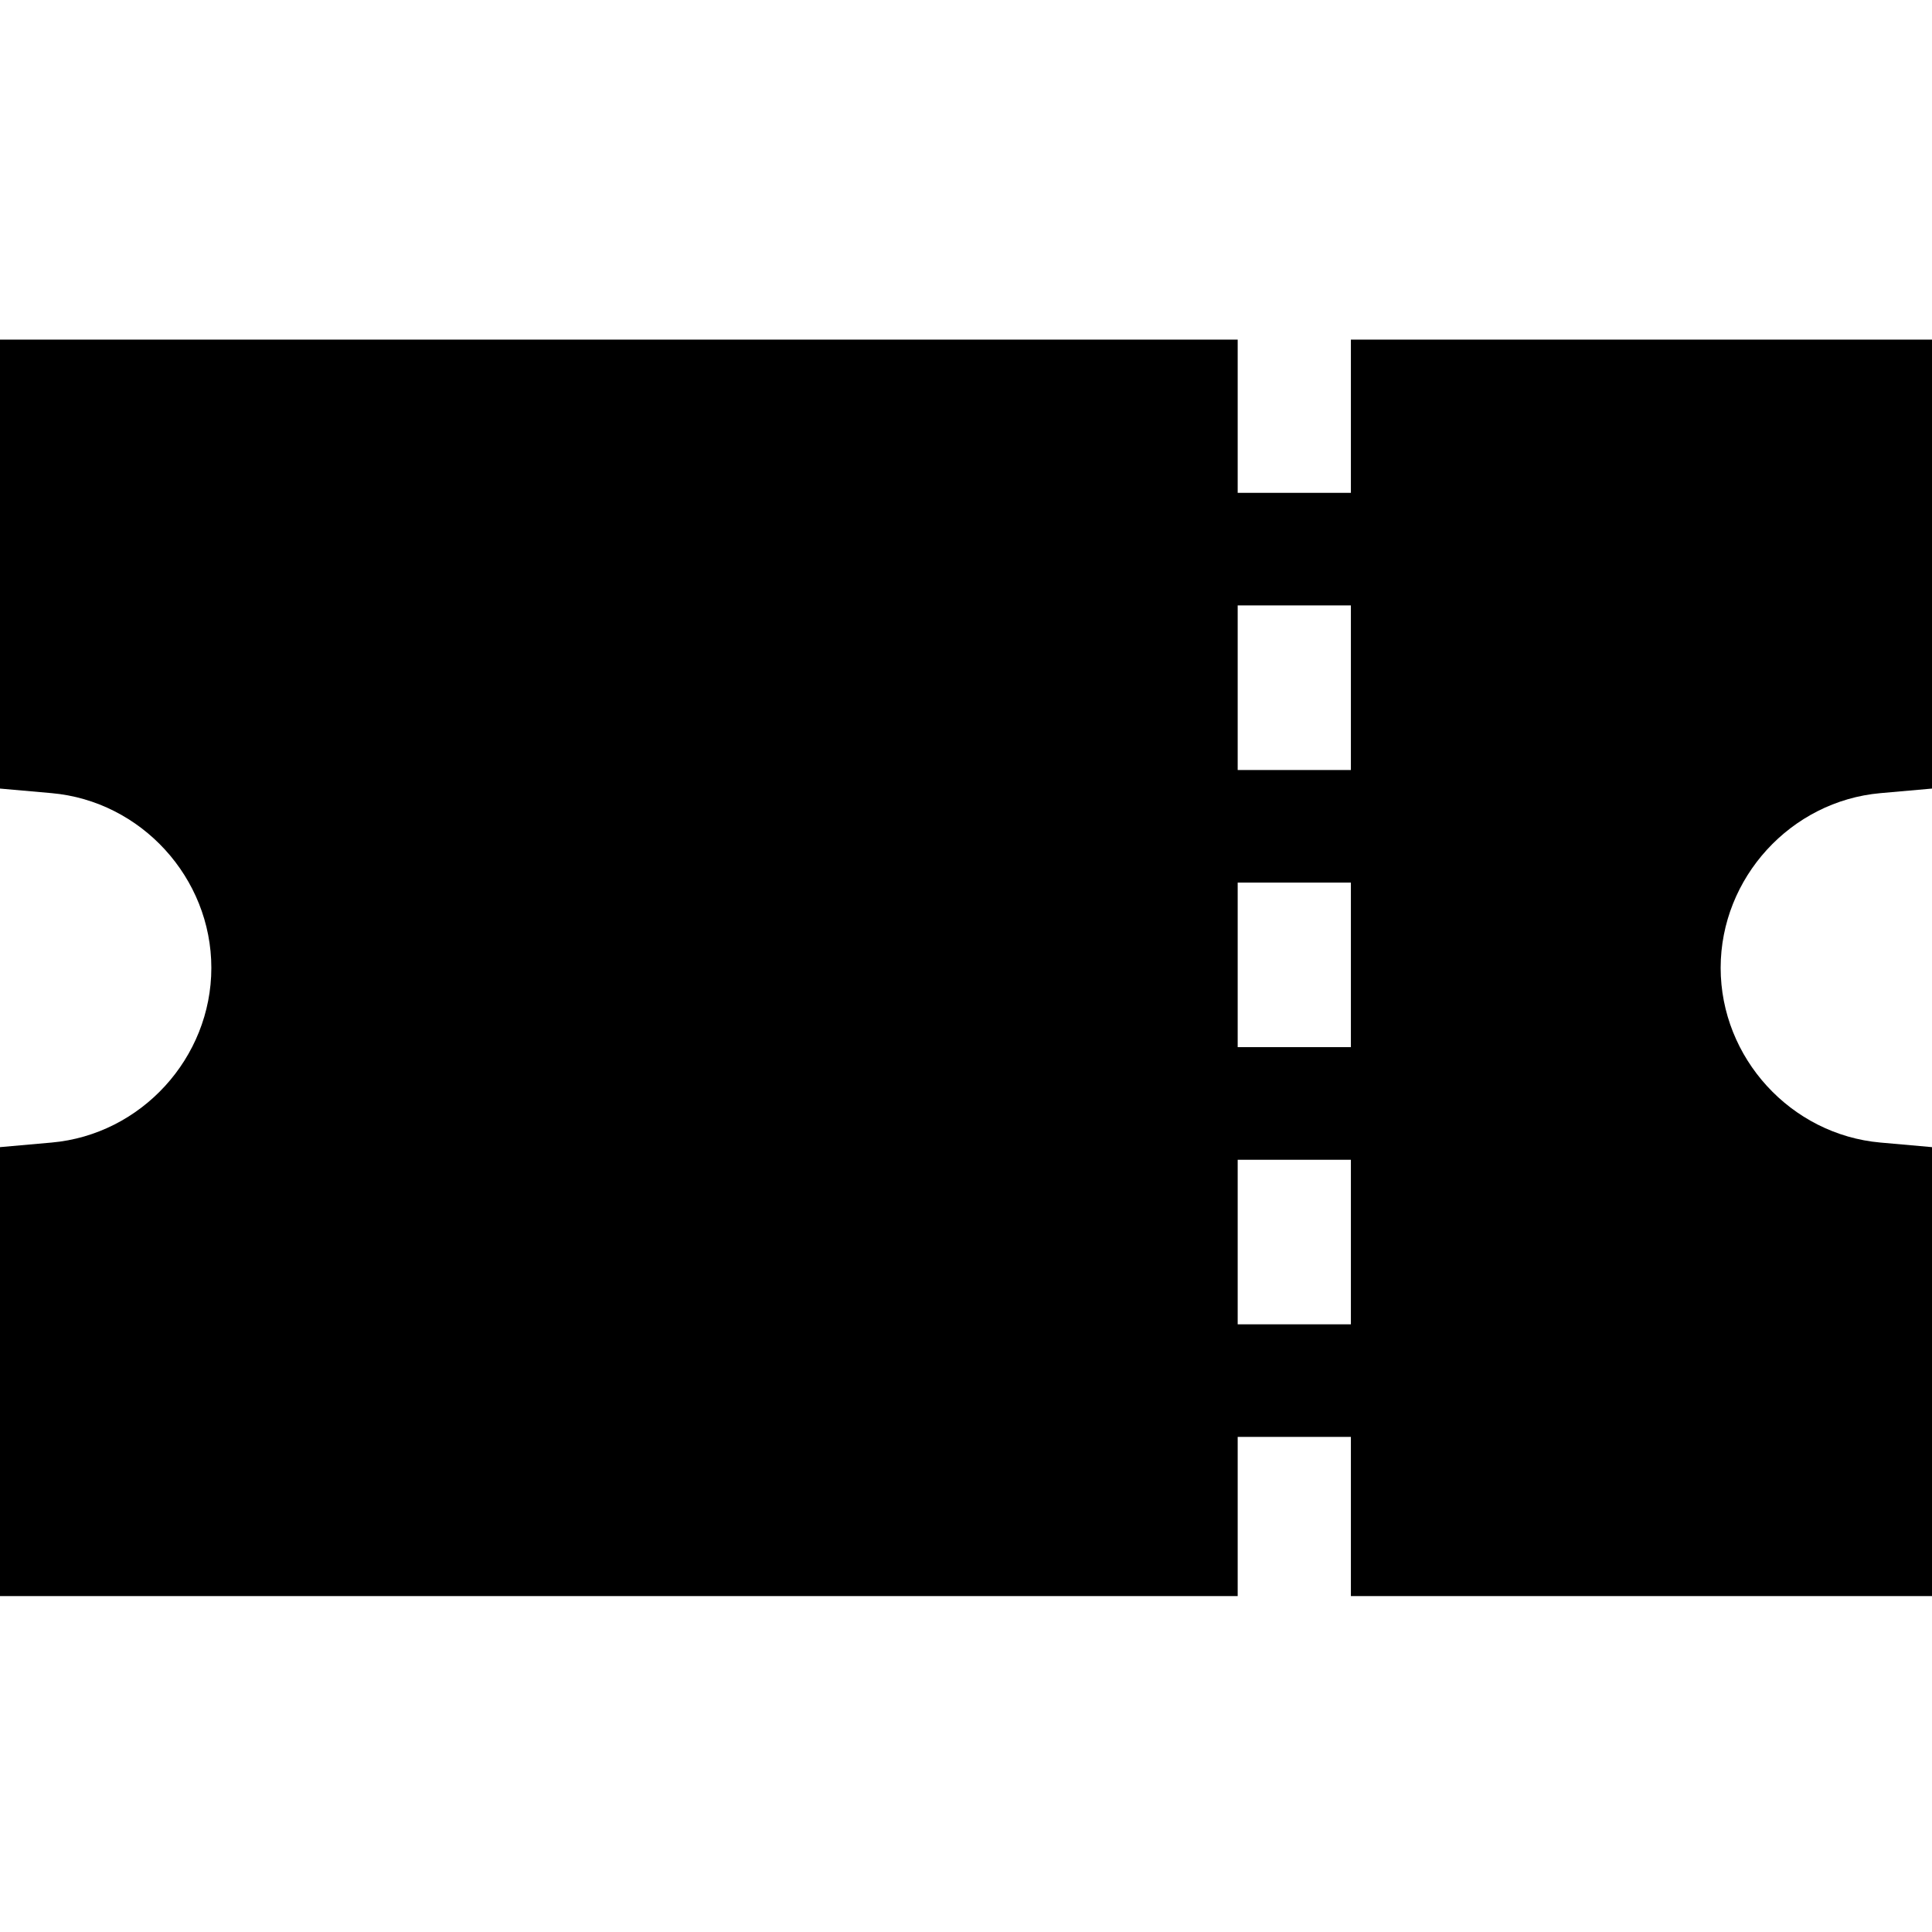 <svg height="512pt" viewBox="0 -90 512 512" width="512pt" xmlns="http://www.w3.org/2000/svg"><path d="m498.324 120.191 13.676-1.211v-118.98h-154v40.609h-30v-40.609h-328v118.98l13.676 1.211c23.738 2.105 42.332 22.441 42.332 46.301 0 23.859-18.594 44.195-42.332 46.297l-13.676 1.215v118.98h328v-42.191h30v42.191h154v-118.98l-13.676-1.215c-23.738-2.102-42.332-22.438-42.332-46.297 0-23.859 18.594-44.195 42.332-46.301zm-140.324 140.77h-30v-43.617h30zm0-73.453h-30v-43.617h30zm0-73.449h-30v-43.617h30zm0 0"/></svg>